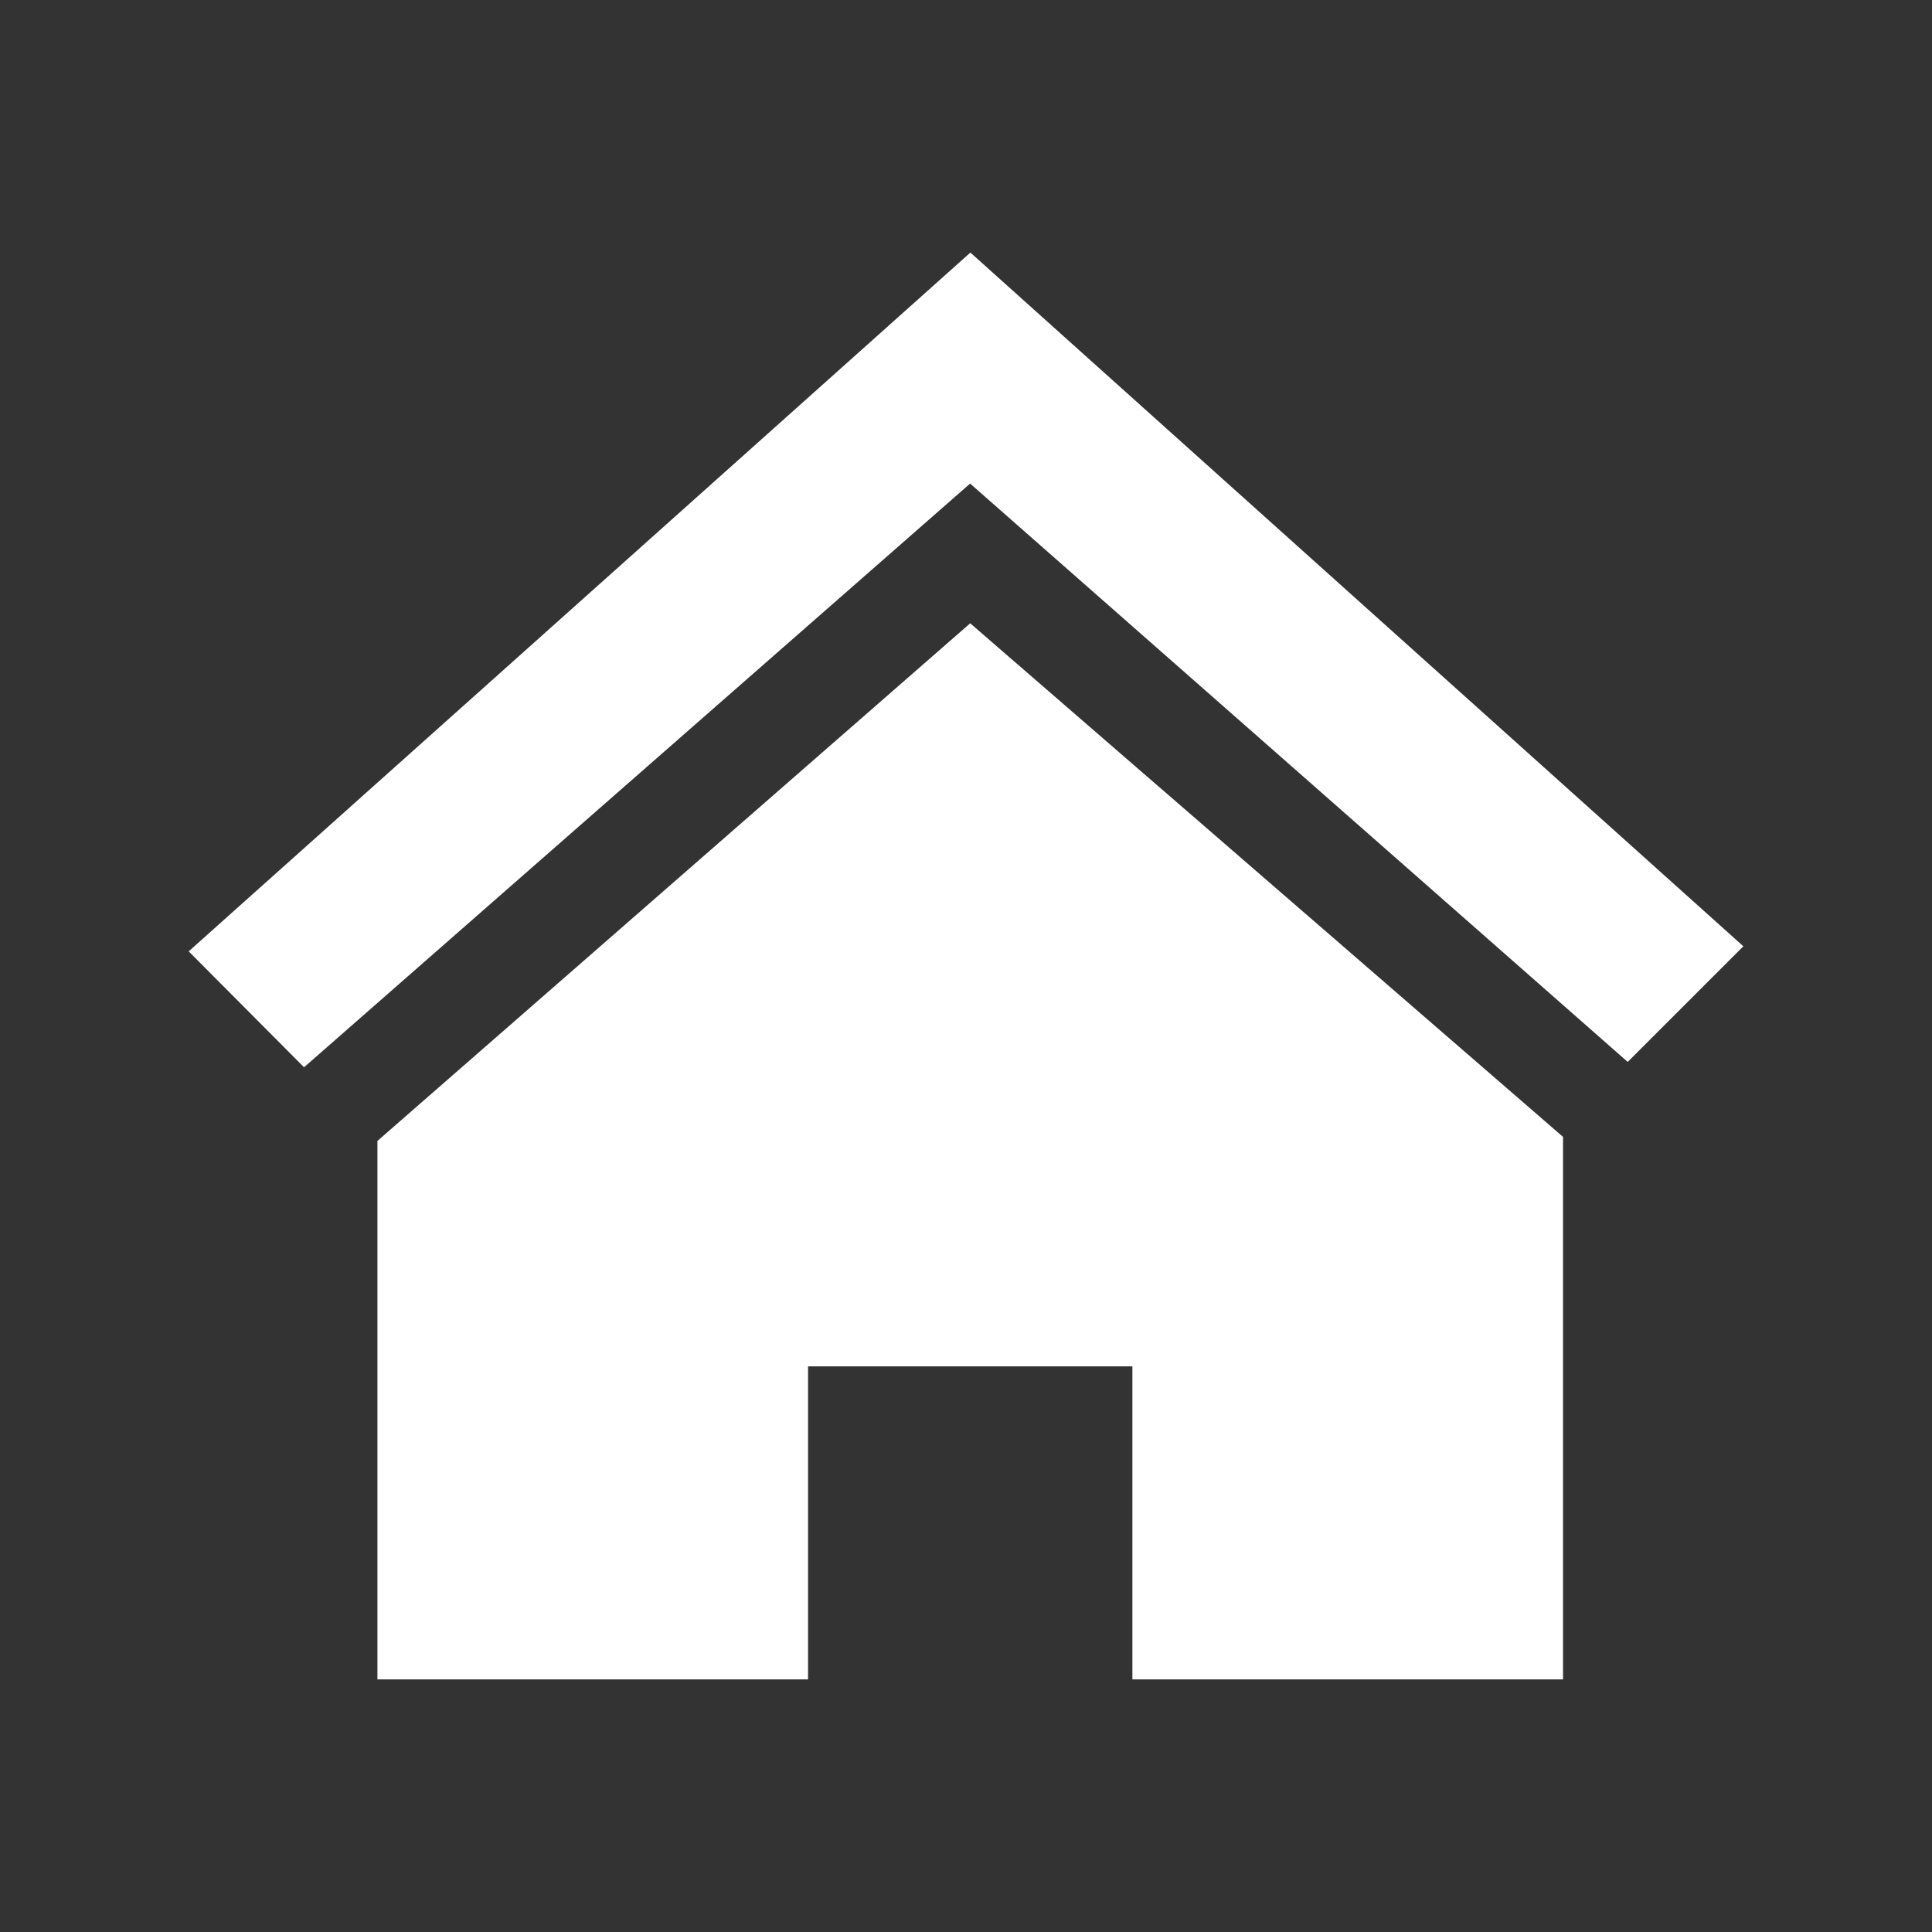 <?xml version="1.0" encoding="utf-8"?>
<!-- Generated by IcoMoon.io -->
<!DOCTYPE svg PUBLIC "-//W3C//DTD SVG 1.1//EN" "http://www.w3.org/Graphics/SVG/1.1/DTD/svg11.dtd">
<svg version="1.1" xmlns="http://www.w3.org/2000/svg" xmlns:xlink="http://www.w3.org/1999/xlink" width="48" height="48" viewBox="0 0 48 48">
<rect x="0" y="0" width="48" height="48" fill="#333333" stroke="none"/>
<path fill="#ffffff" d="M24.105 15.486l14.728 12.759v13.479h-10.699v-7.777h-8.058v7.777h-10.699v-13.378l14.728-12.861zM24.102 12.014l16.338 14.369 2.873-2.873-19.204-17.235-19.421 17.361 2.866 2.88 16.548-14.502z"></path>
</svg>
